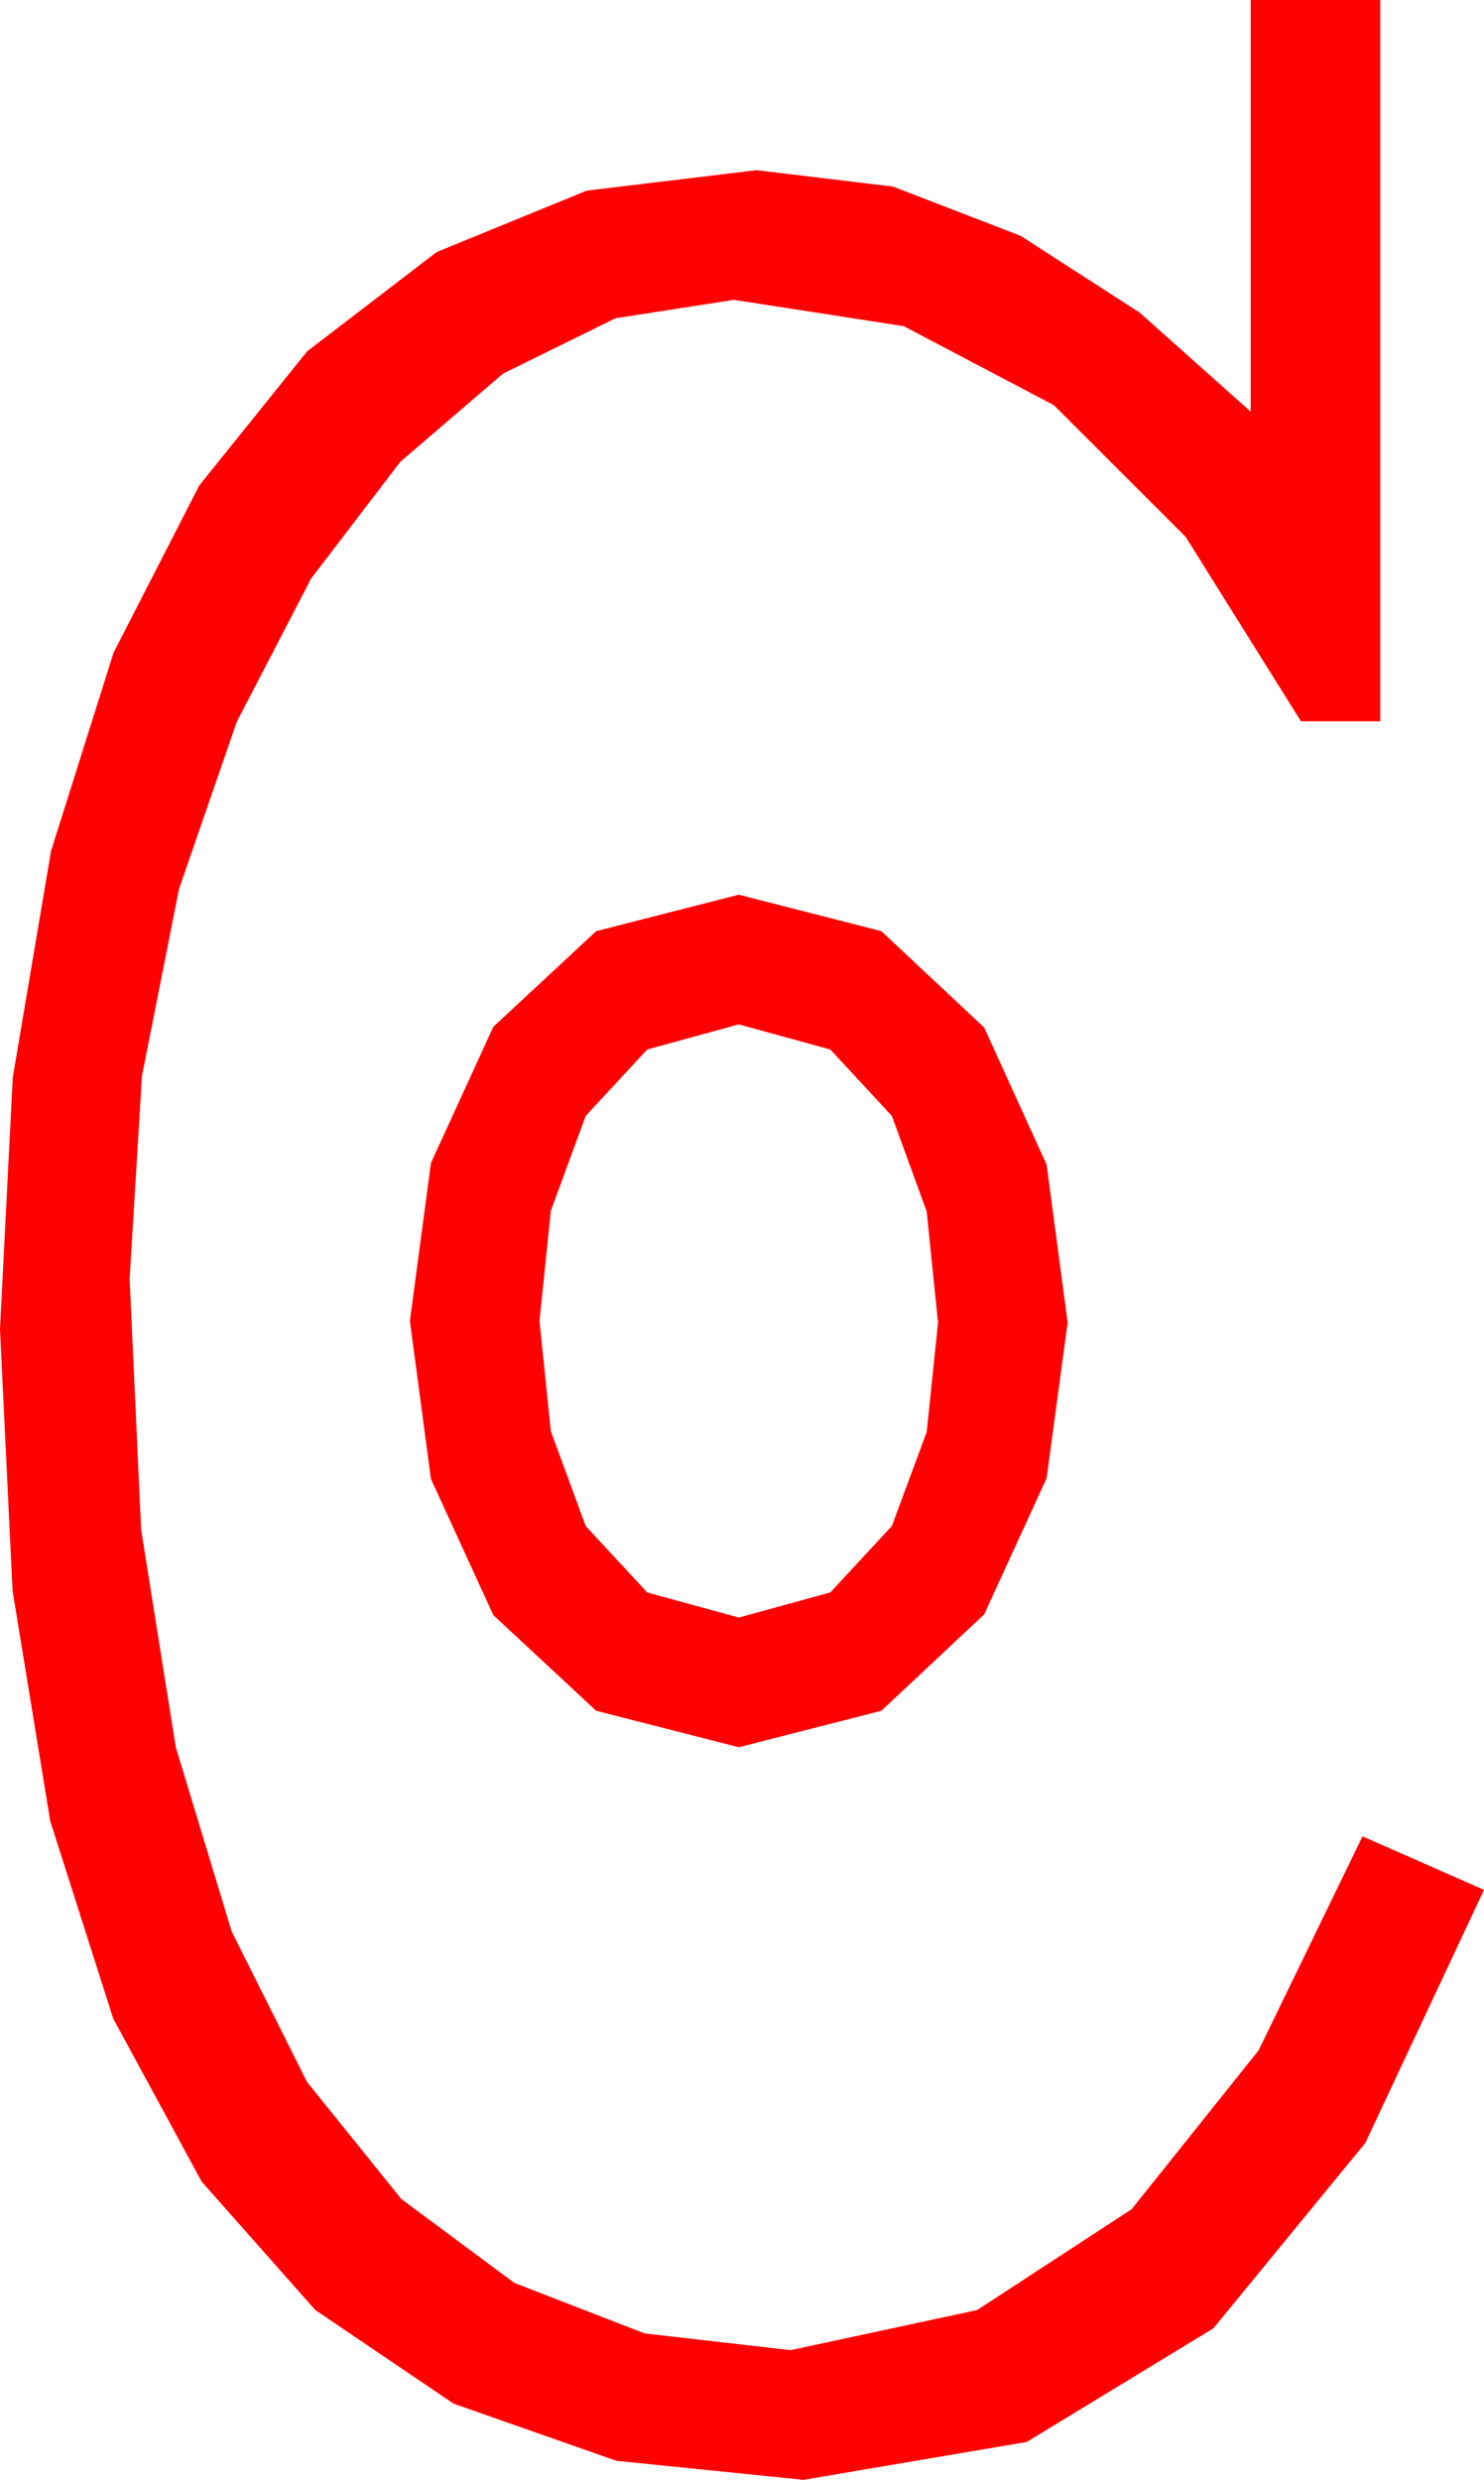 <?xml version="1.0" encoding="utf-8"?>
<!DOCTYPE svg PUBLIC "-//W3C//DTD SVG 1.1//EN" "http://www.w3.org/Graphics/SVG/1.1/DTD/svg11.dtd">
<svg width="26.836" height="44.824" xmlns="http://www.w3.org/2000/svg" xmlns:xlink="http://www.w3.org/1999/xlink" xmlns:xml="http://www.w3.org/XML/1998/namespace" version="1.1">
  <g>
    <g>
      <path style="fill:#FF0000;fill-opacity:1" d="M13.359,18.516L11.704,18.97 10.591,20.171 9.961,21.885 9.756,23.877 9.961,25.869 10.591,27.583 11.704,28.784 13.359,29.238 15.015,28.784 16.128,27.583 16.758,25.884 16.963,23.906 16.758,21.899 16.128,20.171 15.015,18.97 13.359,18.516z M13.359,16.172L15.938,16.831 17.798,18.574 18.926,21.05 19.307,23.906 18.926,26.719 17.798,29.18 15.938,30.923 13.359,31.582 10.781,30.923 8.921,29.194 7.793,26.733 7.412,23.877 7.793,21.021 8.921,18.56 10.781,16.831 13.359,16.172z M22.617,0L24.961,0 24.961,13.037 23.525,13.037 21.442,9.705 19.058,7.324 16.344,5.896 13.271,5.42 11.129,5.753 9.097,6.753 7.24,8.346 5.625,10.459 4.281,13.048 3.237,16.069 2.567,19.449 2.344,23.115 2.552,27.649 3.179,31.582 4.189,34.911 5.552,37.632 7.258,39.749 9.302,41.265 11.656,42.177 14.297,42.48 17.67,41.755 20.464,39.932 22.76,37.061 24.639,33.193 26.836,34.16 24.69,38.734 21.943,42.085 18.567,44.139 14.531,44.824 11.147,44.48 8.203,43.447 5.702,41.755 3.647,39.434 2.047,36.486 0.908,32.915 0.227,28.751 0,24.023 0.231,19.475 0.923,15.381 2.054,11.796 3.604,8.774 5.555,6.35 7.896,4.556 10.609,3.446 13.682,3.076 16.15,3.373 18.457,4.263 20.61,5.651 22.617,7.441 22.617,0z" />
    </g>
  </g>
</svg>